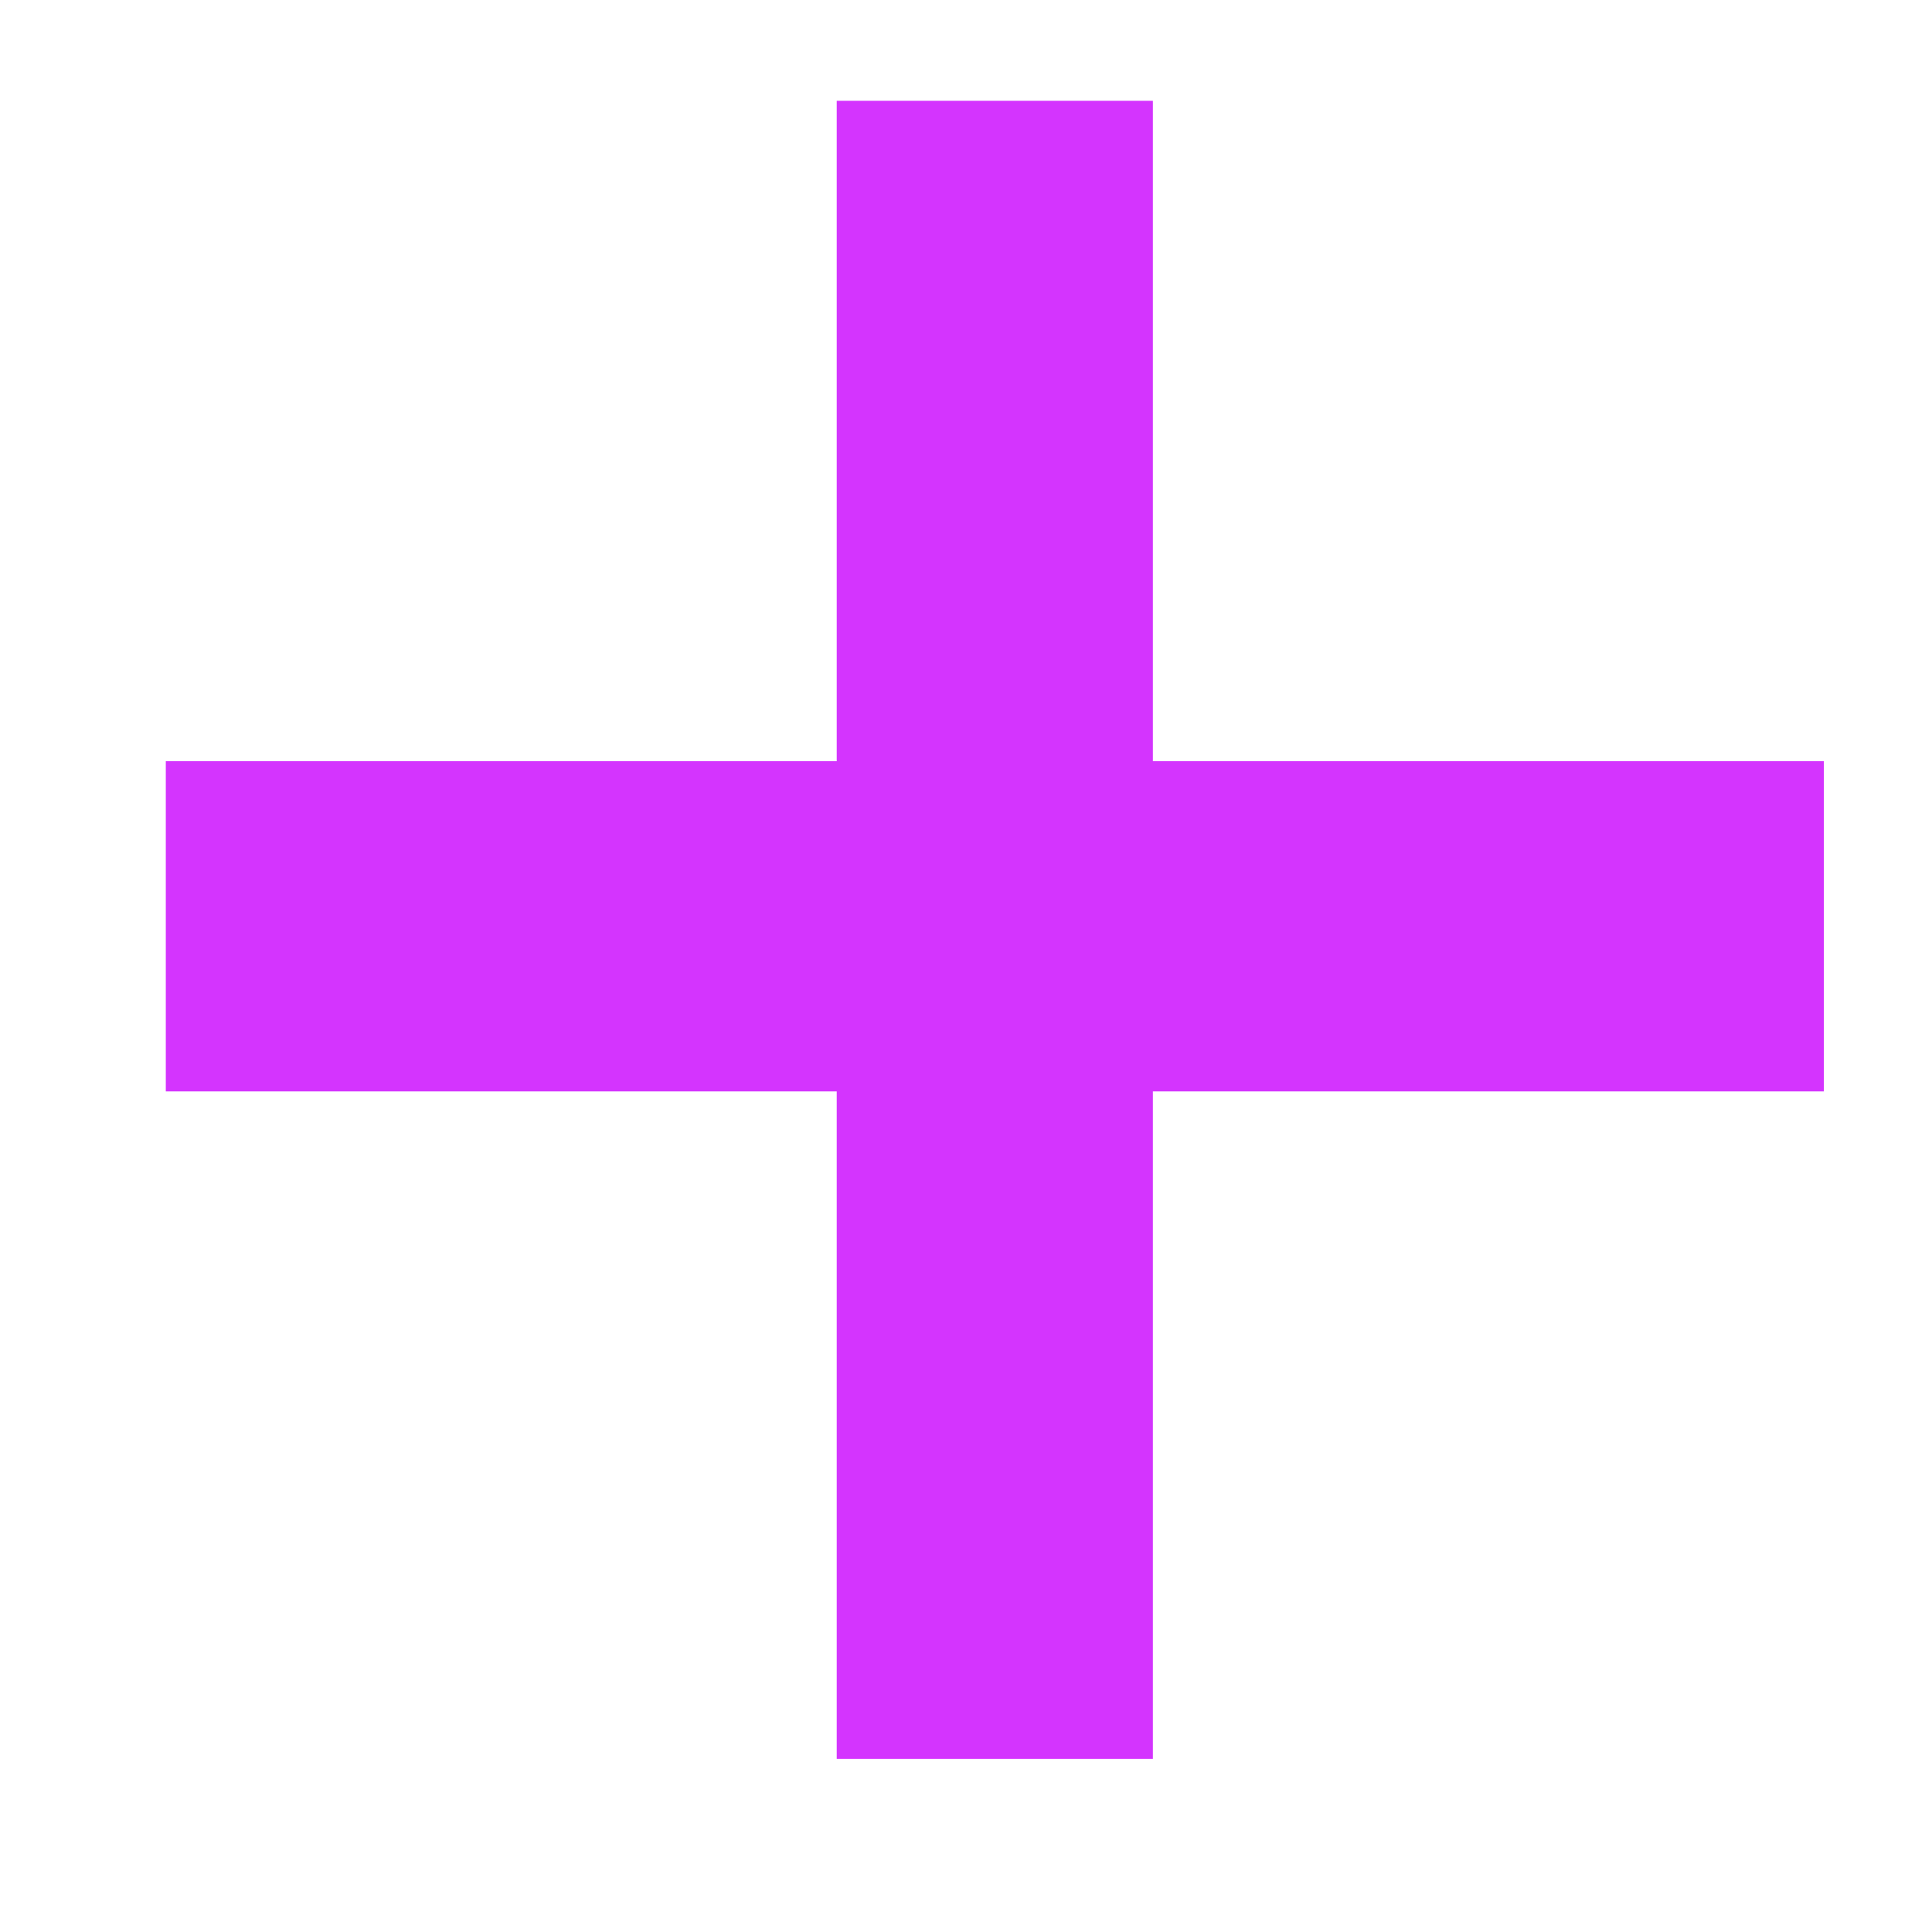 <svg width="11" height="11" viewBox="0 0 11 11" fill="none" xmlns="http://www.w3.org/2000/svg">
<path d="M4.764 10.014V6.214H0.944V4.334H4.764V0.574H6.564V4.334H10.384V6.214H6.564V10.014H4.764Z" fill="#D434FE"/>
</svg>
